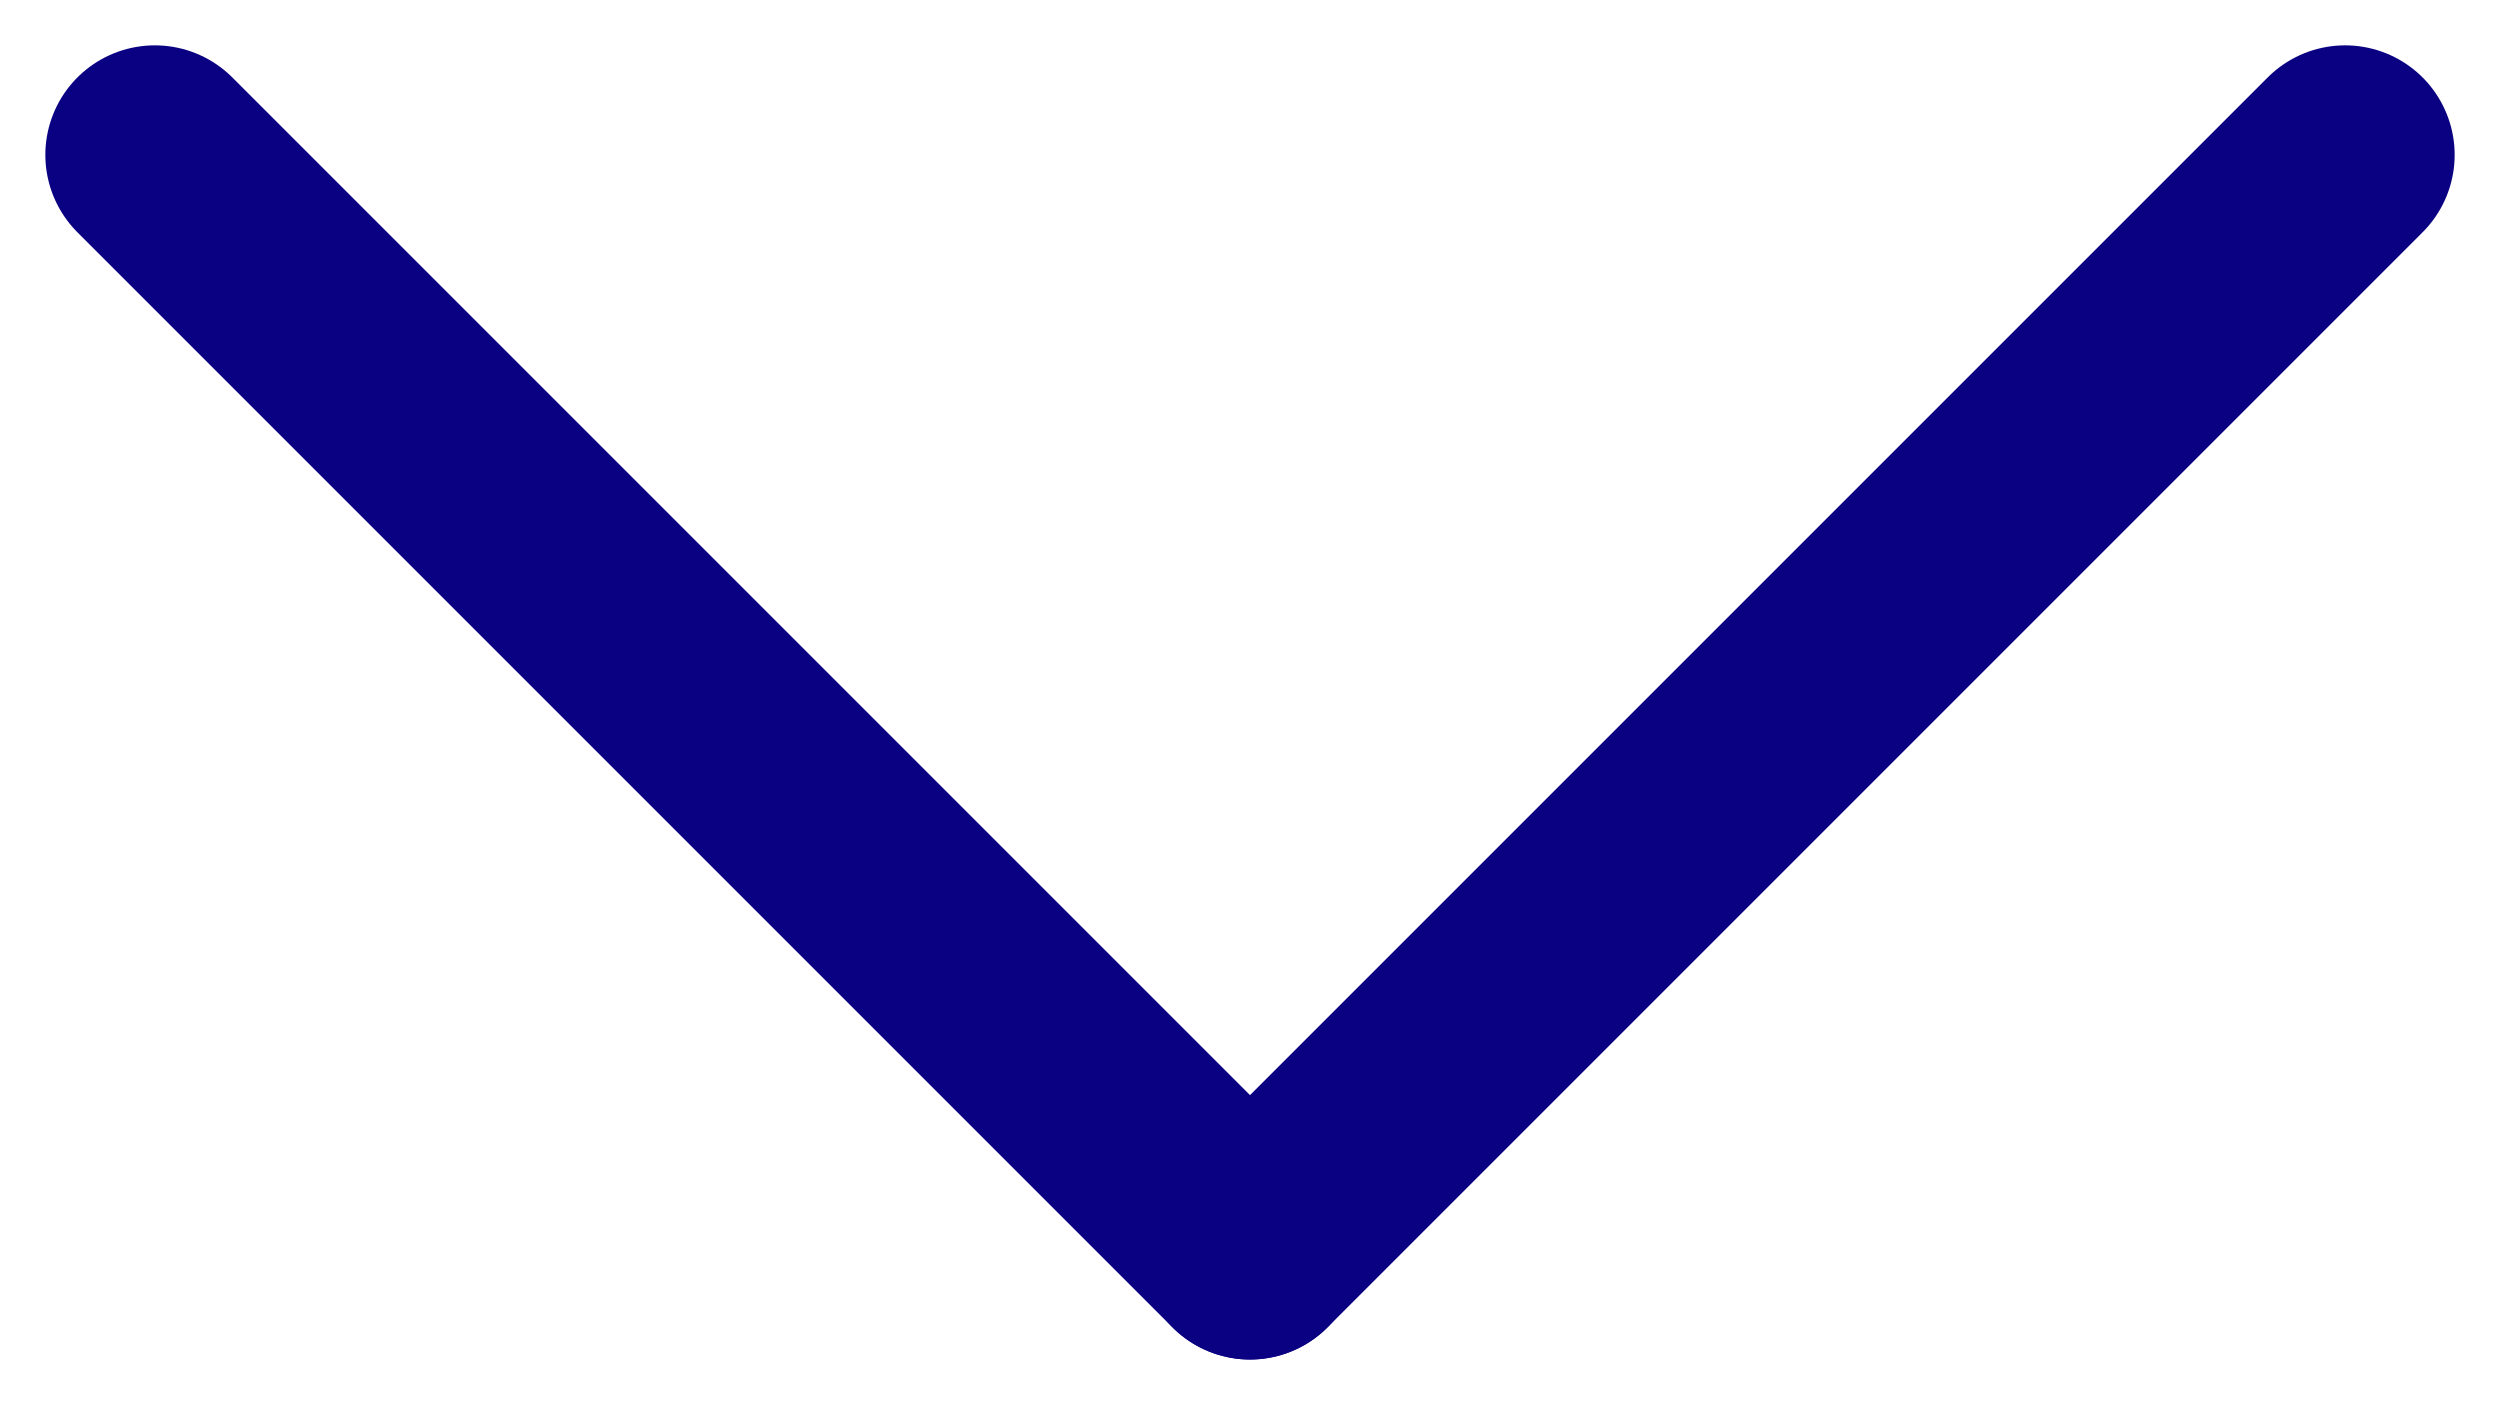 <svg xmlns="http://www.w3.org/2000/svg" width="11.414" height="6.414" viewBox="0 0 11.414 6.414">
  <g id="Fl_bas" data-name="Fl bas" transform="translate(0.707 0.707)">
    <line id="Line_27" data-name="Line 27" x2="5" y2="5" fill="none" stroke="#0a0082" stroke-linecap="round" stroke-width="1"/>
    <line id="Line_28" data-name="Line 28" x1="5" y2="5" transform="translate(5)" fill="none" stroke="#0a0082" stroke-linecap="round" stroke-width="1"/>
  </g>
</svg>
